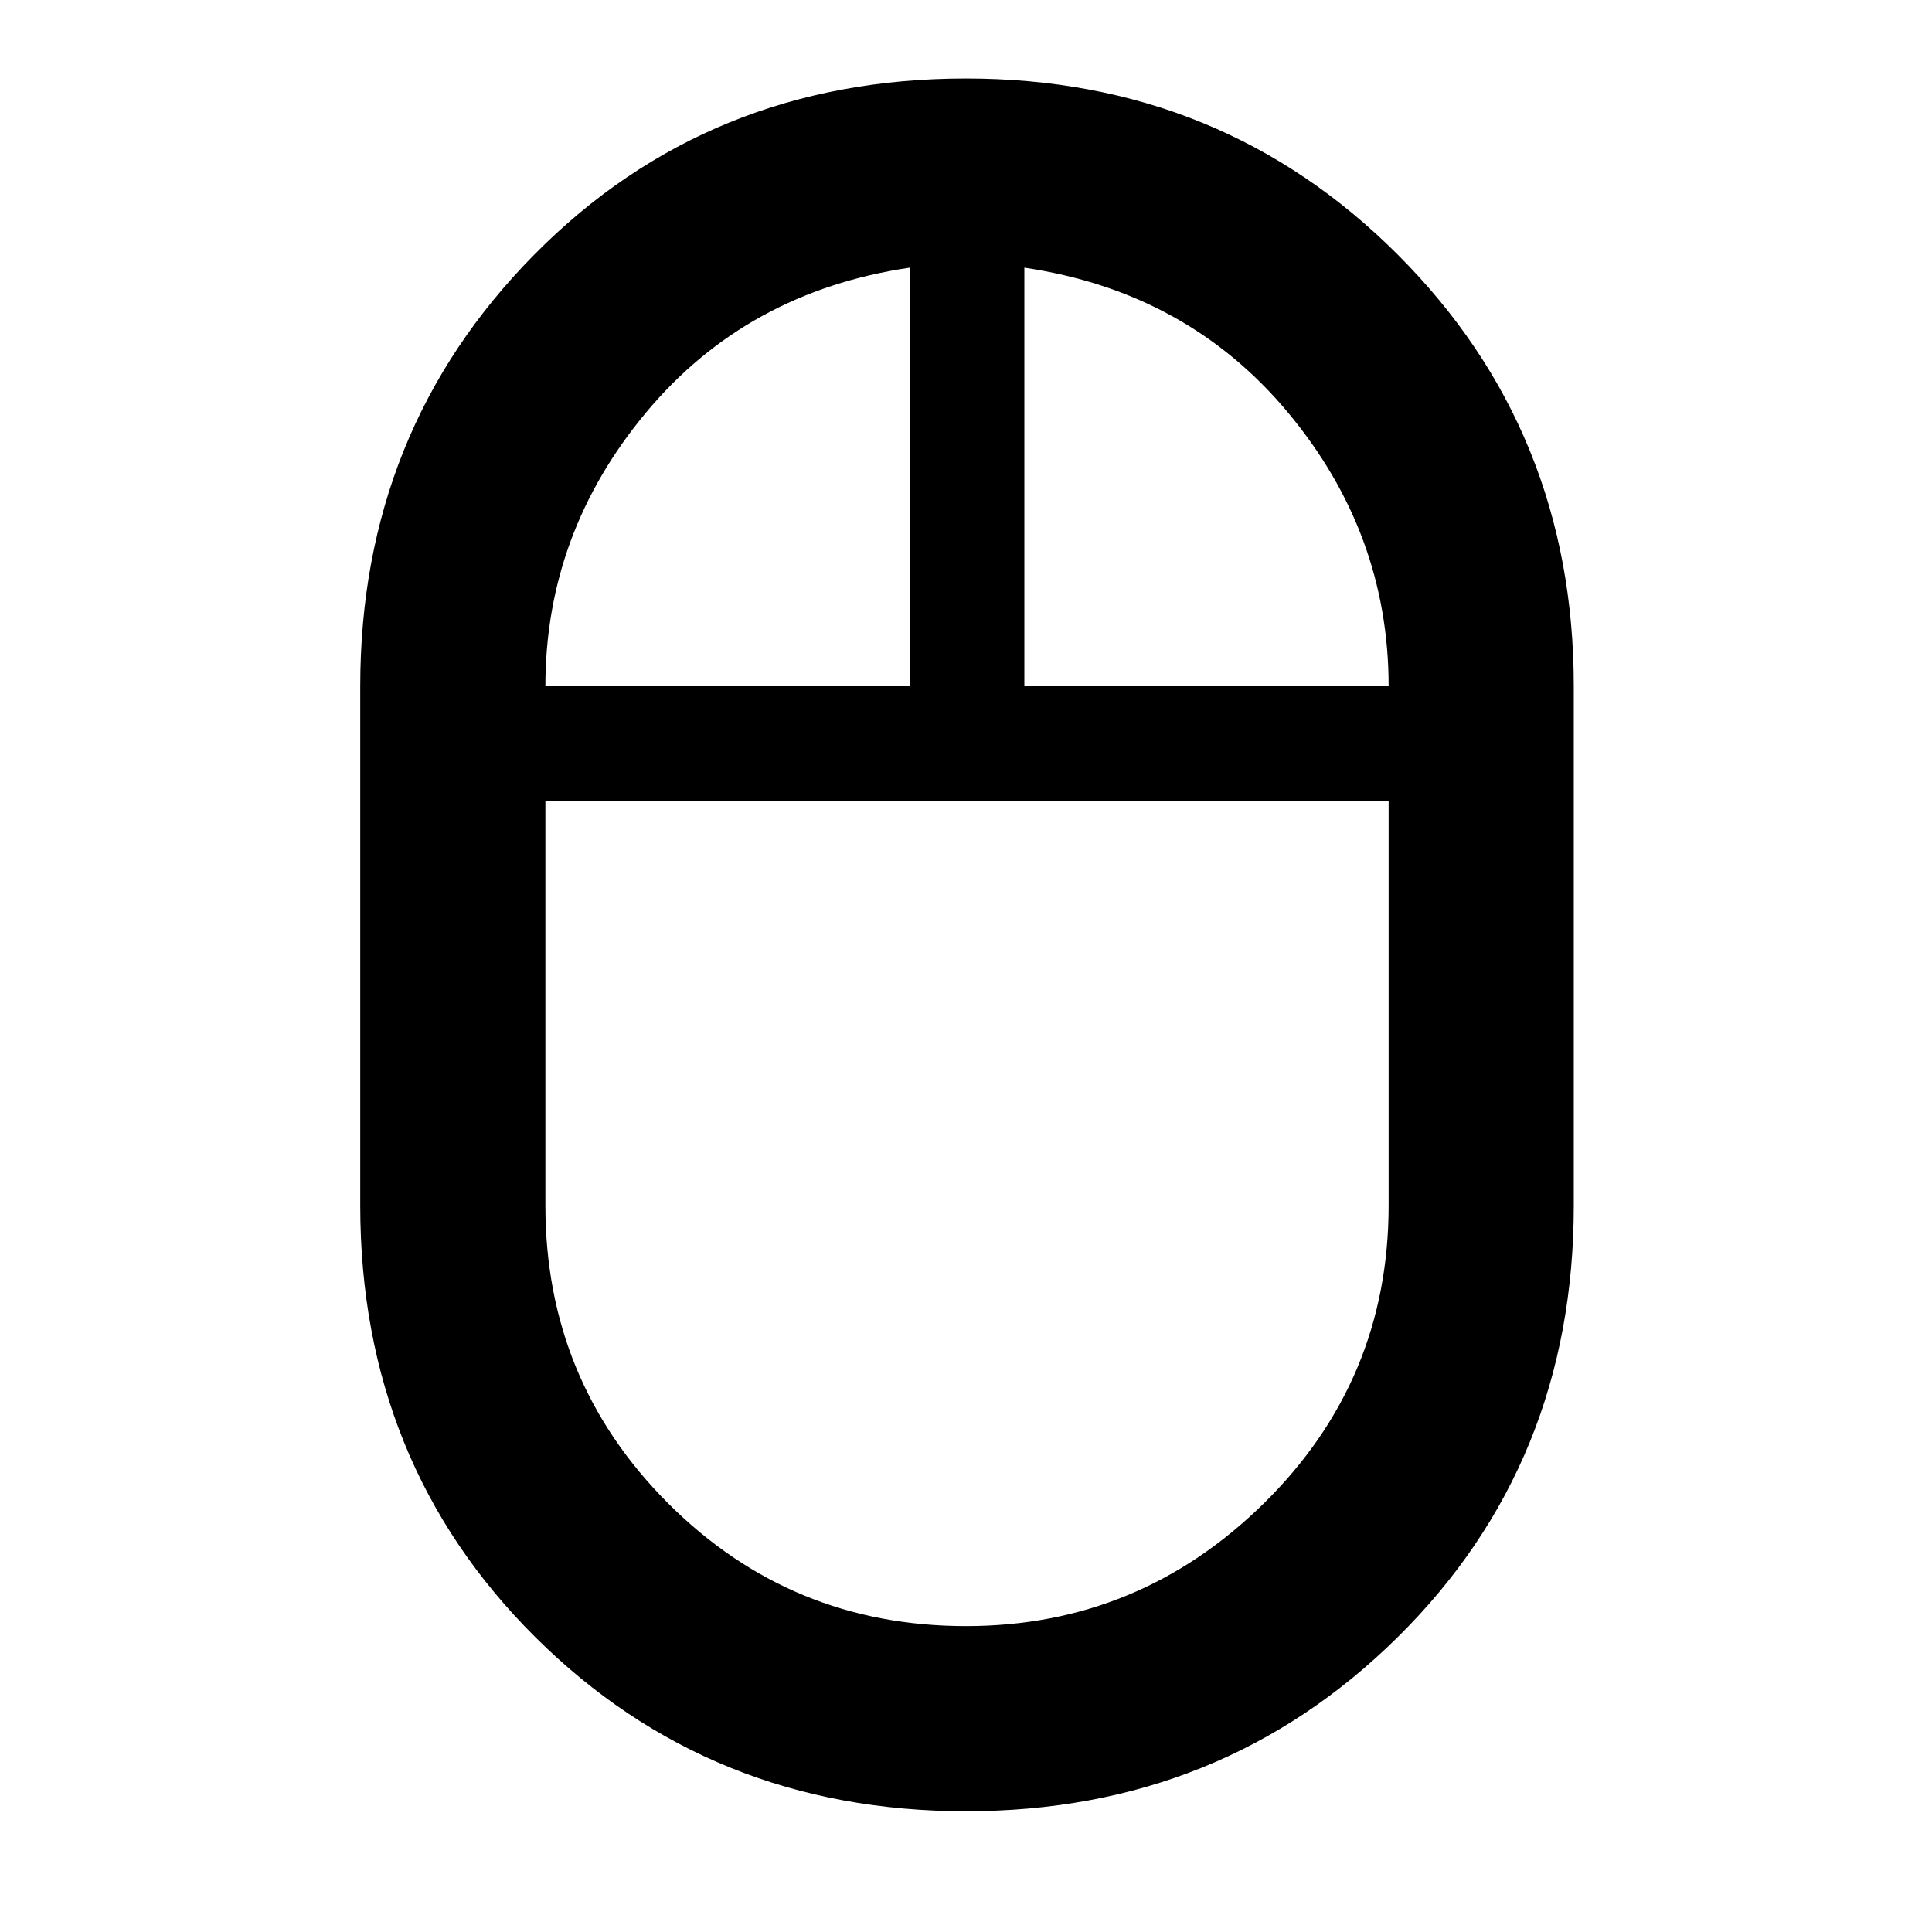 <svg xmlns="http://www.w3.org/2000/svg" height="48" width="48"><path d="M24 45Q17.65 45 13.3 40.675Q8.95 36.35 8.95 29.95V17.05Q8.95 10.7 13.275 6.325Q17.6 1.95 24 1.95Q30.35 1.95 34.725 6.325Q39.1 10.7 39.1 17.05V29.95Q39.1 36.35 34.725 40.675Q30.35 45 24 45ZM25.45 17.05H34.5Q34.5 13.25 32 10.25Q29.5 7.25 25.45 6.65ZM13.55 17.05H22.6V6.65Q18.55 7.25 16.05 10.25Q13.55 13.25 13.55 17.05ZM24 40.4Q28.3 40.4 31.4 37.35Q34.5 34.3 34.5 29.95V19.9H13.55V29.95Q13.55 34.3 16.6 37.35Q19.65 40.4 24 40.4ZM24 19.9Q24 19.9 24 19.9Q24 19.9 24 19.9ZM25.45 17.05Q25.45 17.05 25.45 17.05Q25.45 17.05 25.45 17.05ZM22.6 17.05Q22.6 17.05 22.6 17.05Q22.6 17.05 22.6 17.05ZM24 19.9Q24 19.9 24 19.9Q24 19.9 24 19.9Q24 19.9 24 19.9Q24 19.9 24 19.9Z"/></svg>